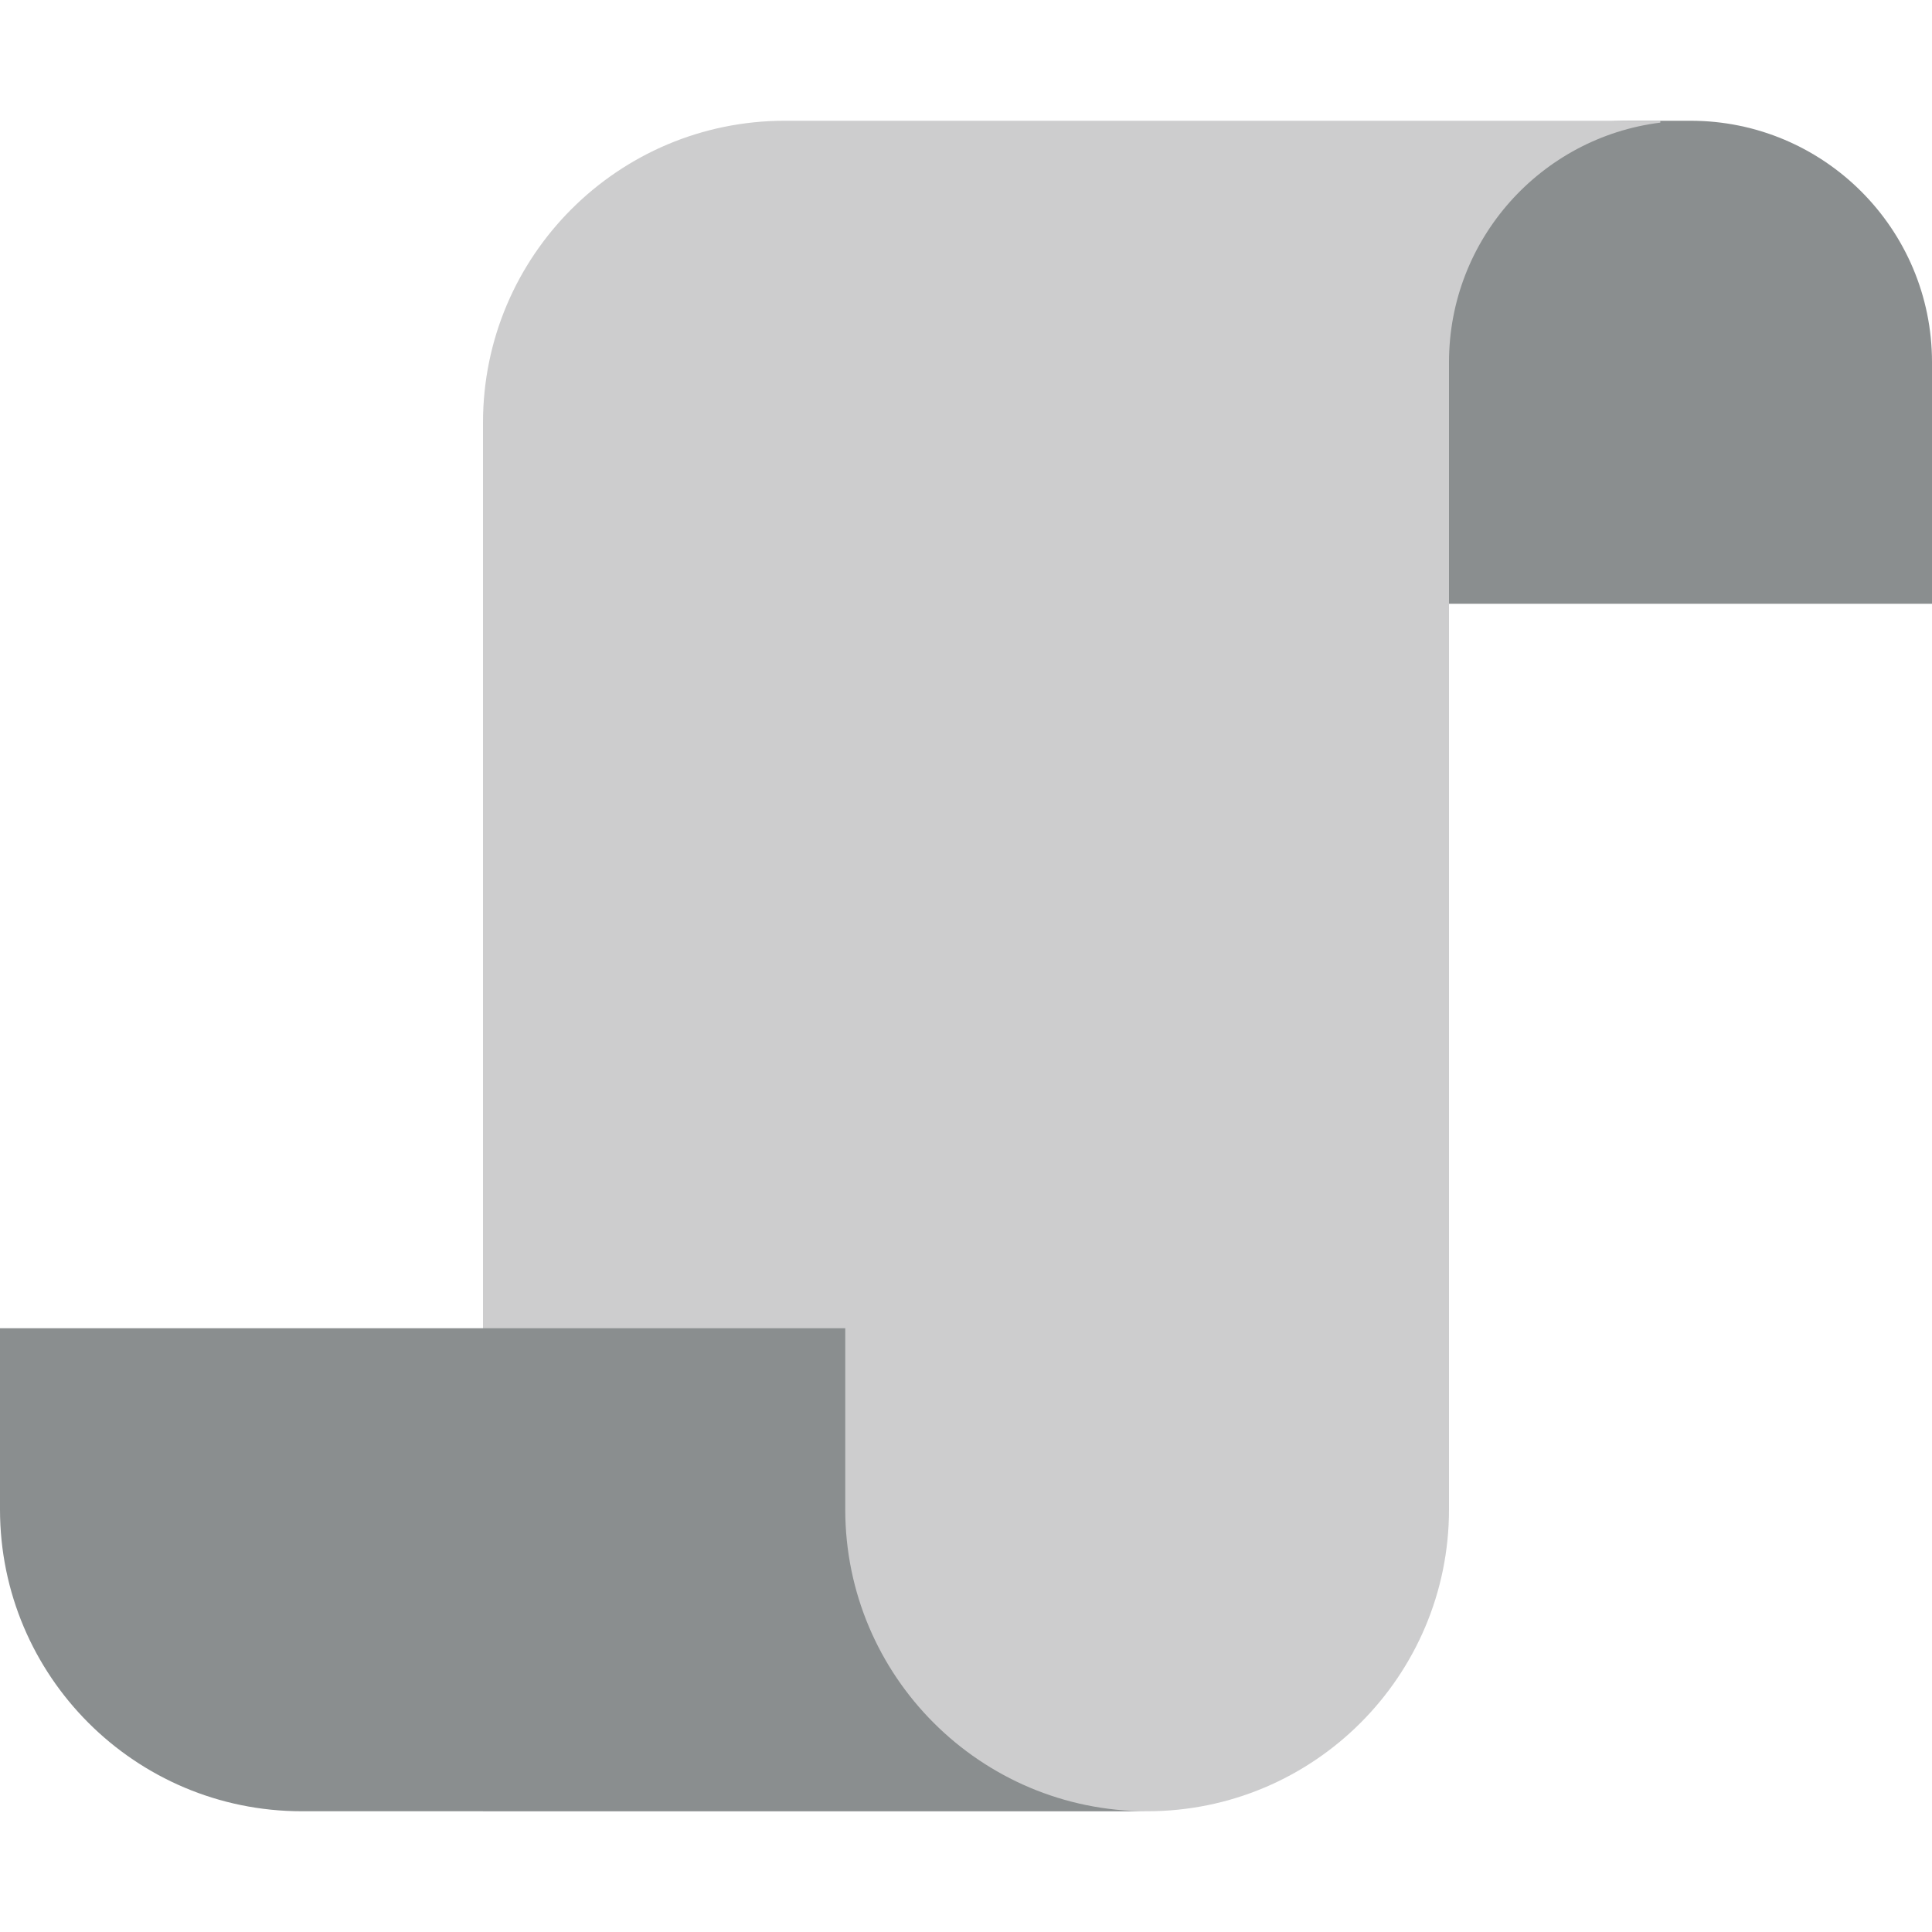 <svg width="32" height="32" viewBox="0 0 32 32" fill="none" xmlns="http://www.w3.org/2000/svg">
<path d="M22 7C22 4.239 24.239 2 27 2H28C30.209 2 32 3.791 32 6V10H22V7Z" fill="#8A8E8F"/>
<path fill-rule="evenodd" clip-rule="evenodd" d="M13 2C10.239 2 8 4.239 8 7V30H19C21.761 30 24 27.761 24 25V10V6C24 3.96 25.527 2.277 27.5 2.031V2H13Z" fill="#CDCDCE"/>
<path fill-rule="evenodd" clip-rule="evenodd" d="M10 22H5H0V25C0 27.761 2.239 30 5 30L19 30C16.239 30 14 27.761 14 25L14 22H10Z" fill="#8A8E8F"/>
</svg>
